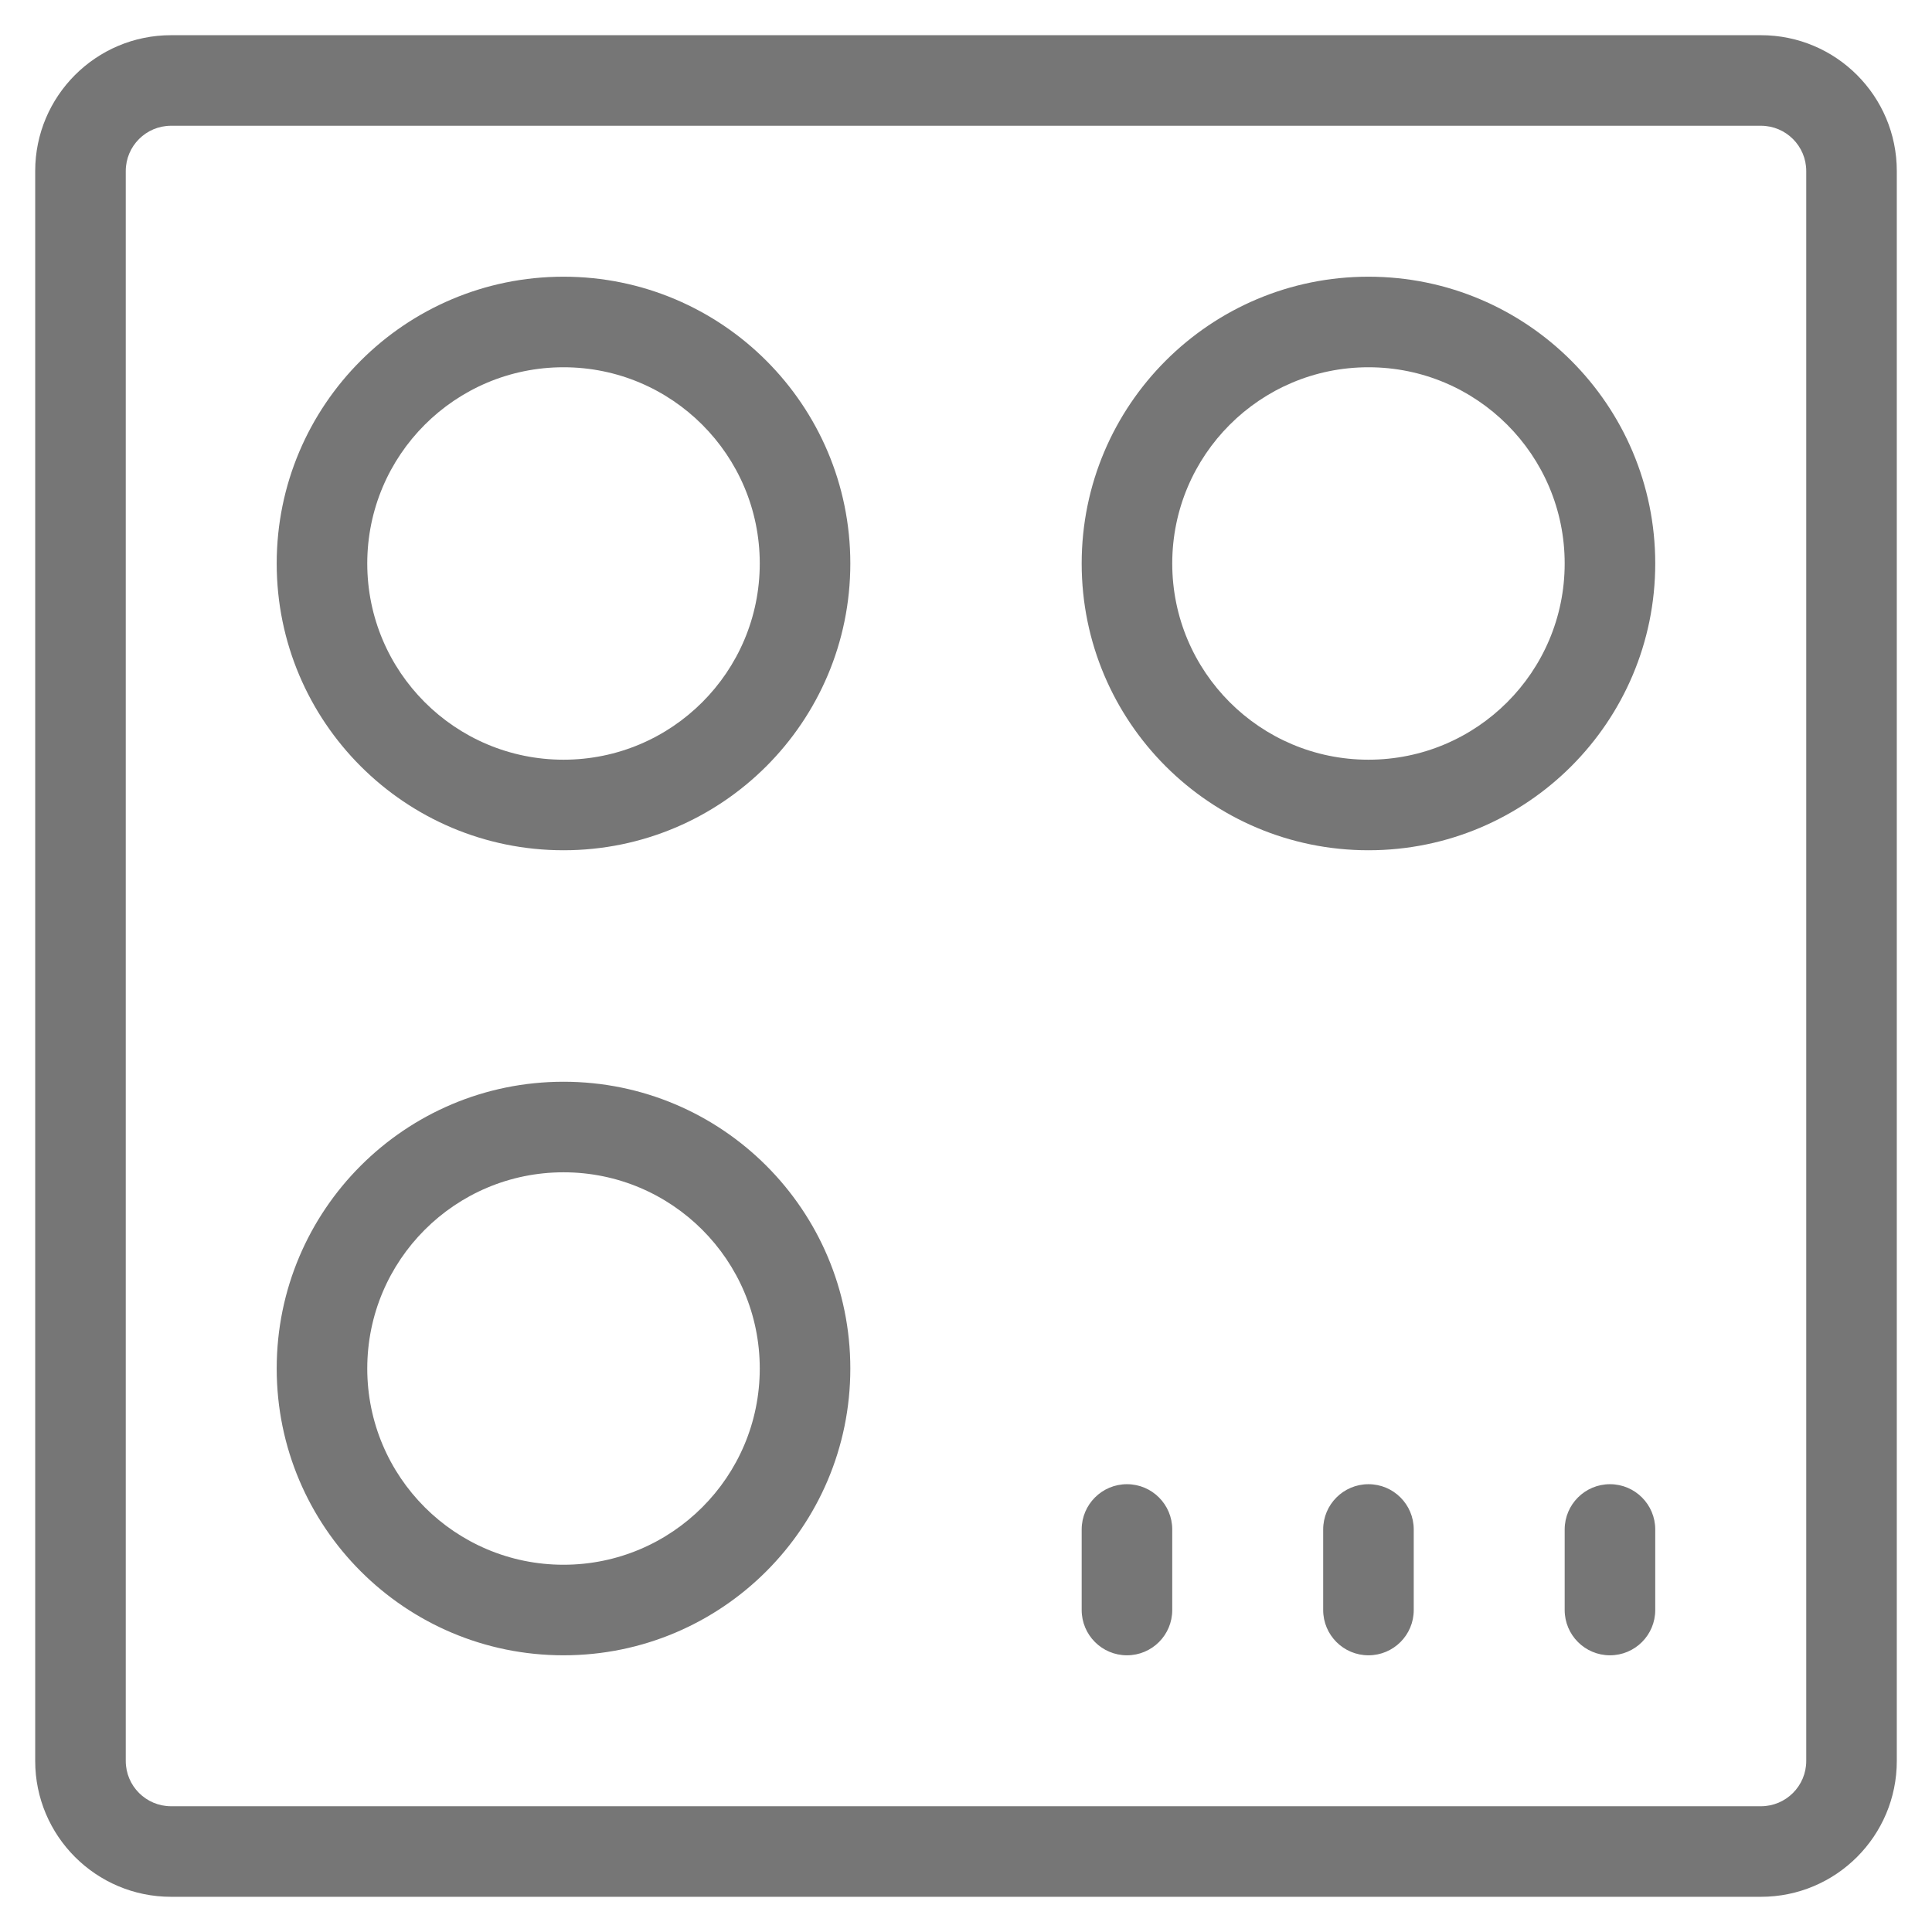 <svg width="32" height="32" viewBox="0 0 32 32" fill="none" xmlns="http://www.w3.org/2000/svg">
<path fill-rule="evenodd" clip-rule="evenodd" d="M0.583 2.833C0.583 1.591 1.591 0.583 2.833 0.583H29.167C30.41 0.583 31.417 1.591 31.417 2.833V29.167C31.417 30.409 30.41 31.417 29.167 31.417H2.833C1.591 31.417 0.583 30.409 0.583 29.167V2.833ZM2.833 2.083C2.419 2.083 2.083 2.419 2.083 2.833V29.167C2.083 29.581 2.419 29.917 2.833 29.917H29.167C29.581 29.917 29.917 29.581 29.917 29.167V2.833C29.917 2.419 29.581 2.083 29.167 2.083H2.833ZM9.334 6.083C7.539 6.083 6.083 7.538 6.083 9.333C6.083 11.128 7.539 12.583 9.334 12.583C11.128 12.583 12.584 11.128 12.584 9.333C12.584 7.538 11.128 6.083 9.334 6.083ZM4.583 9.333C4.583 6.71 6.71 4.583 9.334 4.583C11.957 4.583 14.084 6.71 14.084 9.333C14.084 11.957 11.957 14.083 9.334 14.083C6.71 14.083 4.583 11.957 4.583 9.333ZM9.334 19.417C7.539 19.417 6.083 20.872 6.083 22.667C6.083 24.462 7.539 25.917 9.334 25.917C11.128 25.917 12.584 24.462 12.584 22.667C12.584 20.872 11.128 19.417 9.334 19.417ZM4.583 22.667C4.583 20.043 6.71 17.917 9.334 17.917C11.957 17.917 14.084 20.043 14.084 22.667C14.084 25.29 11.957 27.417 9.334 27.417C6.71 27.417 4.583 25.29 4.583 22.667ZM19.416 9.333C19.416 7.538 20.872 6.083 22.666 6.083C24.461 6.083 25.916 7.538 25.916 9.333C25.916 11.128 24.461 12.583 22.666 12.583C20.872 12.583 19.416 11.128 19.416 9.333ZM22.666 4.583C20.043 4.583 17.916 6.71 17.916 9.333C17.916 11.957 20.043 14.083 22.666 14.083C25.29 14.083 27.416 11.957 27.416 9.333C27.416 6.71 25.29 4.583 22.666 4.583ZM19.416 25.333C19.416 24.919 19.081 24.583 18.666 24.583C18.252 24.583 17.916 24.919 17.916 25.333V26.667C17.916 27.081 18.252 27.417 18.666 27.417C19.081 27.417 19.416 27.081 19.416 26.667V25.333ZM22.666 24.583C23.081 24.583 23.416 24.919 23.416 25.333V26.667C23.416 27.081 23.081 27.417 22.666 27.417C22.252 27.417 21.916 27.081 21.916 26.667V25.333C21.916 24.919 22.252 24.583 22.666 24.583ZM27.416 25.333C27.416 24.919 27.081 24.583 26.666 24.583C26.252 24.583 25.916 24.919 25.916 25.333V26.667C25.916 27.081 26.252 27.417 26.666 27.417C27.081 27.417 27.416 27.081 27.416 26.667V25.333Z" fill="#767676"/>
</svg>
